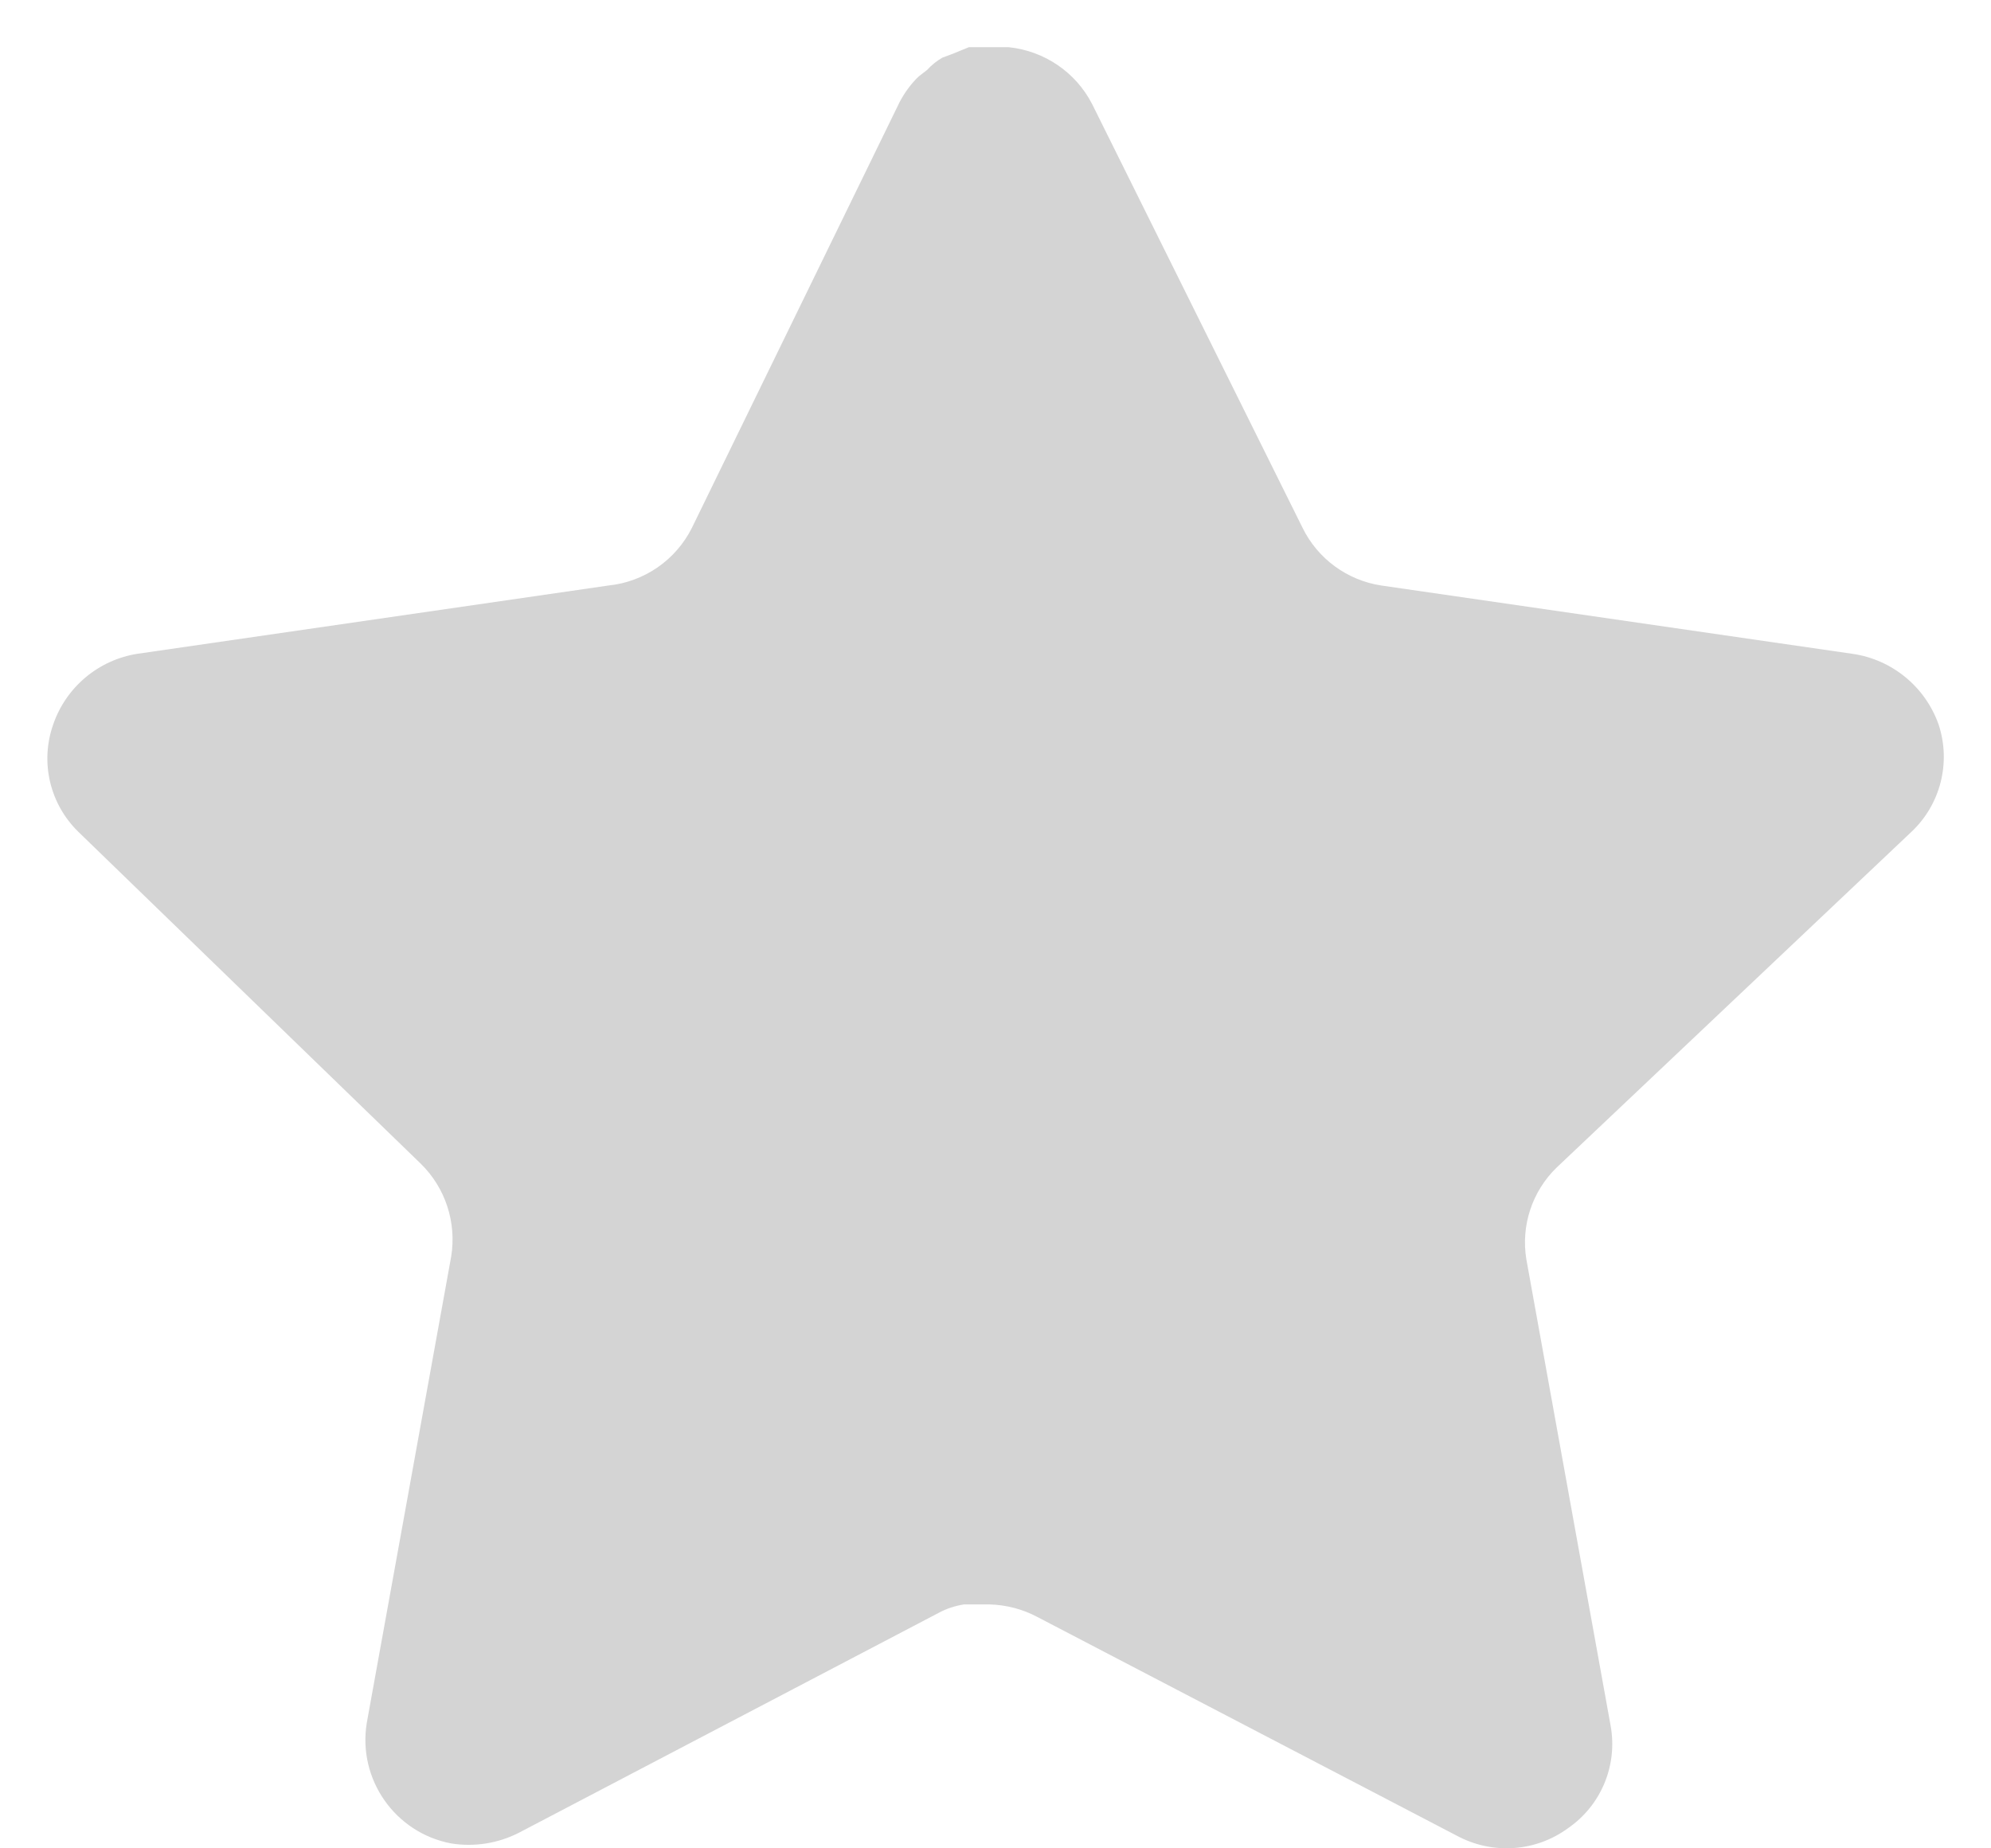 <svg width="28" height="26" viewBox="0 0 28 26" fill="none" xmlns="http://www.w3.org/2000/svg" xmlns:xlink="http://www.w3.org/1999/xlink">
<path d="M21.891,16.424C21.546,16.759 21.387,17.243 21.466,17.717L22.651,24.277C22.751,24.833 22.517,25.396 22.051,25.717C21.595,26.051 20.989,26.091 20.491,25.824L14.586,22.744C14.381,22.635 14.153,22.576 13.919,22.569L13.558,22.569C13.433,22.588 13.31,22.628 13.198,22.689L7.291,25.784C6.999,25.931 6.669,25.983 6.345,25.931C5.555,25.781 5.029,25.029 5.158,24.236L6.345,17.676C6.423,17.197 6.265,16.711 5.919,16.371L1.105,11.704C0.702,11.313 0.562,10.727 0.746,10.197C0.925,9.669 1.381,9.284 1.931,9.197L8.558,8.236C9.062,8.184 9.505,7.877 9.731,7.424L12.651,1.437C12.721,1.304 12.81,1.181 12.918,1.077L13.038,0.984C13.101,0.915 13.173,0.857 13.253,0.811L13.398,0.757L13.625,0.664L14.186,0.664C14.687,0.716 15.129,1.016 15.359,1.464L18.318,7.424C18.531,7.86 18.946,8.163 19.425,8.236L26.051,9.197C26.611,9.277 27.079,9.664 27.265,10.197C27.439,10.732 27.289,11.319 26.878,11.704L21.891,16.424Z" fill="#D4D4D4"/>
</svg>
